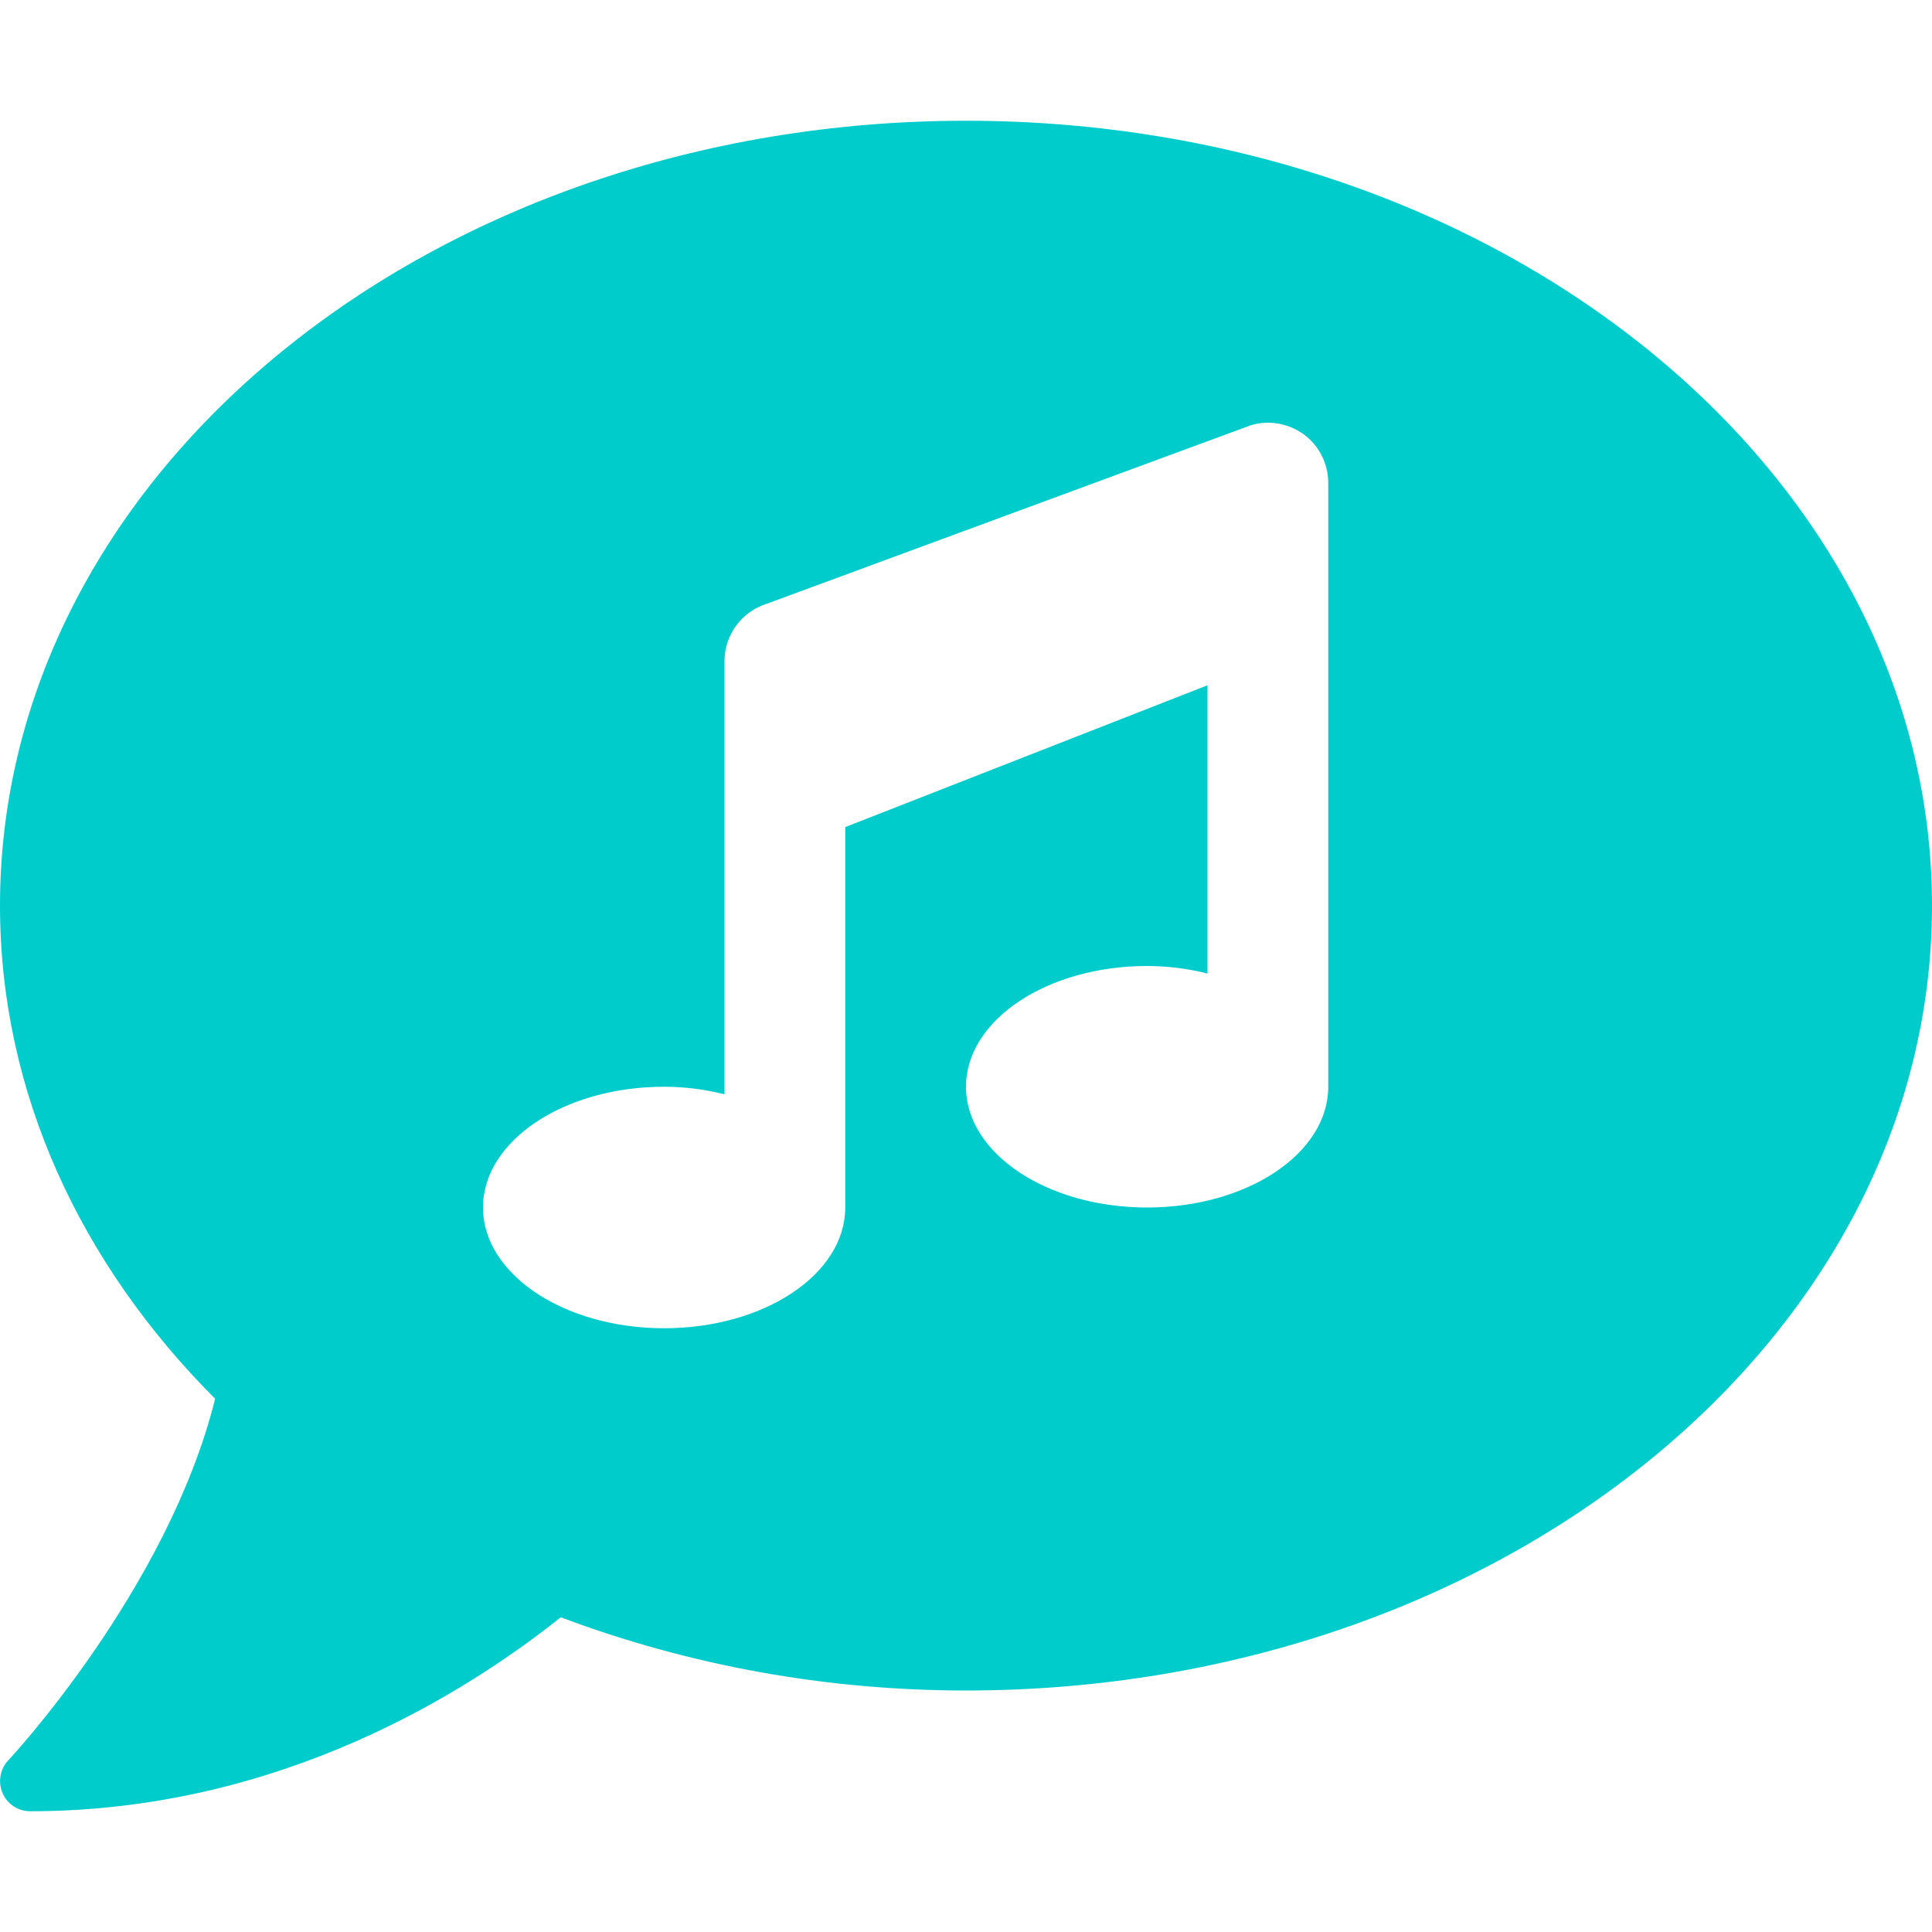 <?xml version="1.0" encoding="UTF-8"?>
<svg xmlns="http://www.w3.org/2000/svg" xmlns:xlink="http://www.w3.org/1999/xlink" width="20px" height="20px" viewBox="0 0 20 20" version="1.1">
<g id="surface1">
<path style=" stroke:none;fill-rule:nonzero;fill:#00cccc;fill-opacity:1;" d="M 10 1.25 C 4.477 1.25 0 4.887 0 9.375 C 0 11.312 0.836 13.086 2.227 14.48 C 1.738 16.449 0.105 18.203 0.086 18.223 C 0 18.312 -0.023 18.449 0.027 18.562 C 0.074 18.676 0.188 18.75 0.312 18.75 C 2.902 18.75 4.844 17.508 5.805 16.742 C 7.145 17.246 8.566 17.5 10 17.5 C 15.523 17.5 20 13.863 20 9.375 C 20 4.887 15.523 1.25 10 1.25 Z M 13.75 11.25 C 13.75 11.941 12.91 12.5 11.875 12.5 C 10.84 12.5 10 11.941 10 11.25 C 10 10.559 10.84 10 11.875 10 C 12.086 10 12.297 10.027 12.5 10.078 L 12.5 7.094 L 8.75 8.562 L 8.75 12.5 C 8.75 13.191 7.91 13.75 6.875 13.75 C 5.84 13.75 5 13.191 5 12.5 C 5 11.809 5.84 11.25 6.875 11.25 C 7.086 11.25 7.297 11.277 7.5 11.328 L 7.5 6.844 C 7.5 6.574 7.676 6.332 7.938 6.25 L 12.938 4.406 C 13.125 4.344 13.332 4.379 13.496 4.496 C 13.656 4.613 13.75 4.801 13.75 5 Z M 13.75 11.25 "/>
</g>
</svg>
